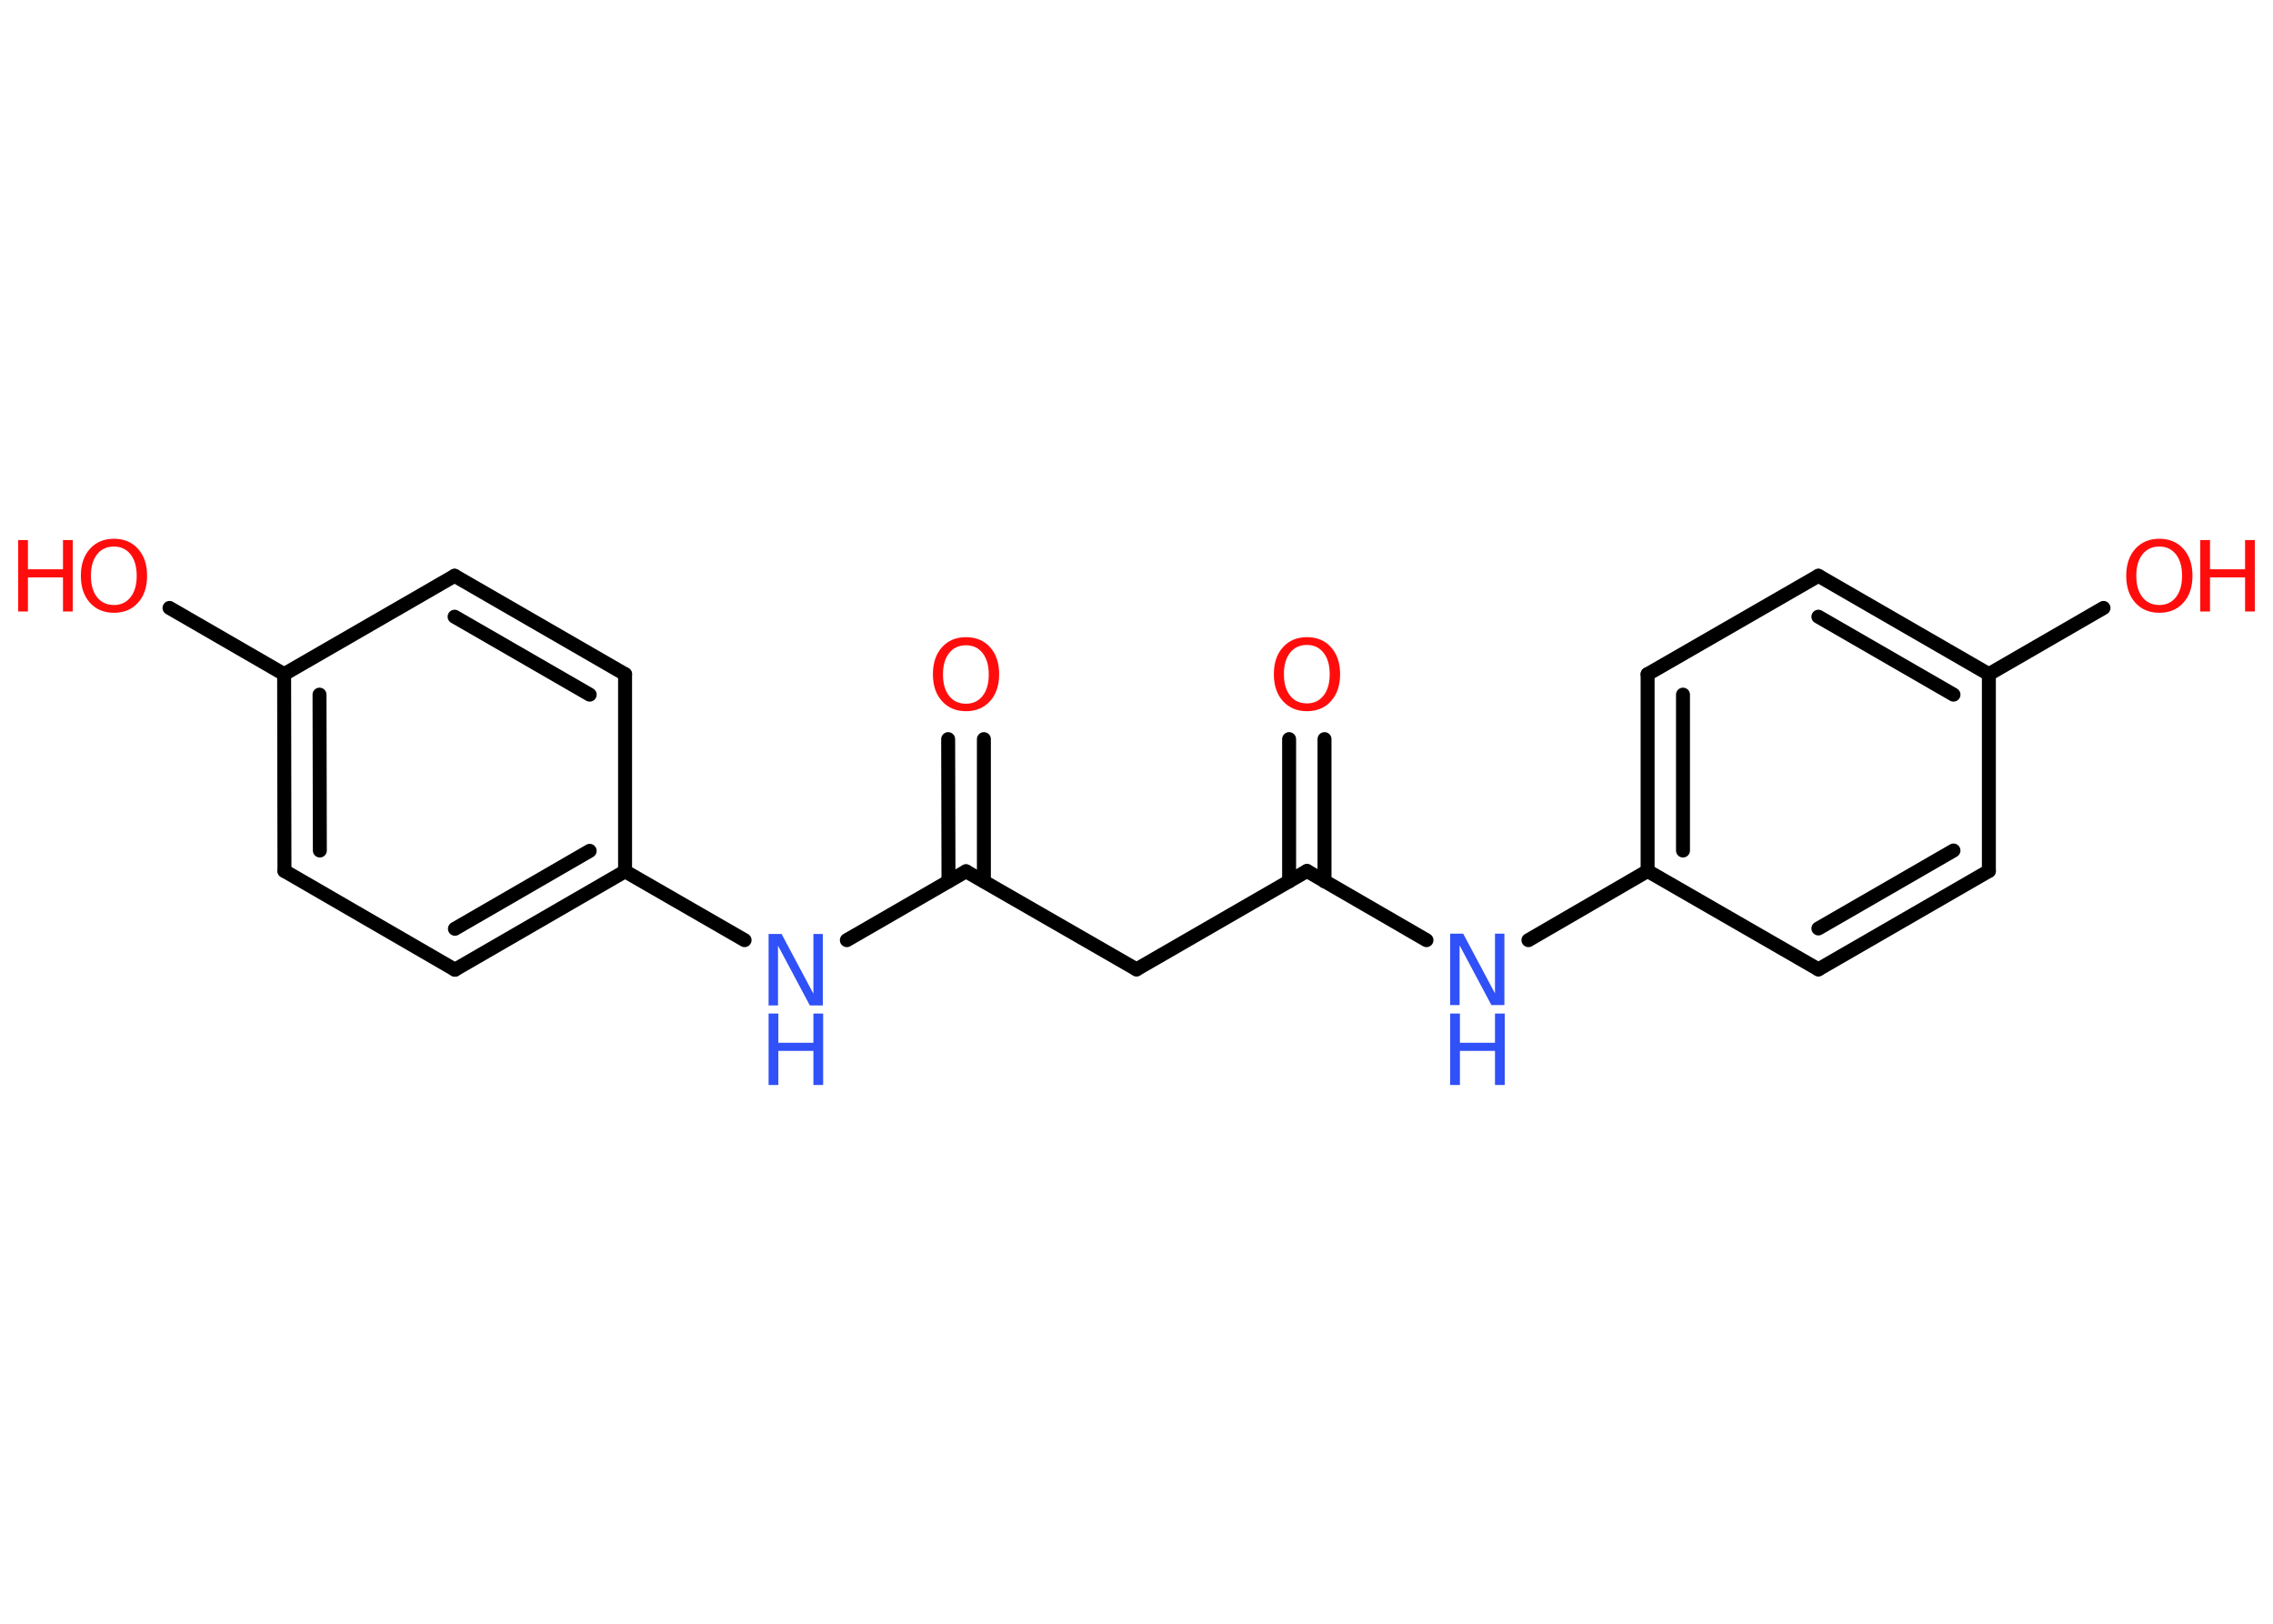 <?xml version='1.0' encoding='UTF-8'?>
<!DOCTYPE svg PUBLIC "-//W3C//DTD SVG 1.1//EN" "http://www.w3.org/Graphics/SVG/1.1/DTD/svg11.dtd">
<svg version='1.2' xmlns='http://www.w3.org/2000/svg' xmlns:xlink='http://www.w3.org/1999/xlink' width='70.0mm' height='50.0mm' viewBox='0 0 70.0 50.0'>
  <desc>Generated by the Chemistry Development Kit (http://github.com/cdk)</desc>
  <g stroke-linecap='round' stroke-linejoin='round' stroke='#000000' stroke-width='.43' fill='#FF0D0D'>
    <rect x='.0' y='.0' width='70.0' height='50.0' fill='#FFFFFF' stroke='none'/>
    <g id='mol1' class='mol'>
      <g id='mol1bnd1' class='bond'>
        <line x1='30.3' y1='22.76' x2='30.3' y2='27.14'/>
        <line x1='29.2' y1='22.76' x2='29.21' y2='27.14'/>
      </g>
      <line id='mol1bnd2' class='bond' x1='29.75' y1='26.83' x2='35.0' y2='29.85'/>
      <line id='mol1bnd3' class='bond' x1='35.0' y1='29.85' x2='40.25' y2='26.82'/>
      <g id='mol1bnd4' class='bond'>
        <line x1='39.7' y1='27.14' x2='39.7' y2='22.76'/>
        <line x1='40.79' y1='27.14' x2='40.79' y2='22.76'/>
      </g>
      <line id='mol1bnd5' class='bond' x1='40.25' y1='26.82' x2='43.93' y2='28.95'/>
      <line id='mol1bnd6' class='bond' x1='47.07' y1='28.95' x2='50.74' y2='26.82'/>
      <g id='mol1bnd7' class='bond'>
        <line x1='50.74' y1='20.76' x2='50.74' y2='26.82'/>
        <line x1='51.83' y1='21.39' x2='51.83' y2='26.19'/>
      </g>
      <line id='mol1bnd8' class='bond' x1='50.74' y1='20.76' x2='56.0' y2='17.73'/>
      <g id='mol1bnd9' class='bond'>
        <line x1='61.25' y1='20.76' x2='56.0' y2='17.73'/>
        <line x1='60.16' y1='21.39' x2='56.0' y2='18.99'/>
      </g>
      <line id='mol1bnd10' class='bond' x1='61.25' y1='20.76' x2='64.78' y2='18.72'/>
      <line id='mol1bnd11' class='bond' x1='61.25' y1='20.76' x2='61.25' y2='26.82'/>
      <g id='mol1bnd12' class='bond'>
        <line x1='56.0' y1='29.85' x2='61.25' y2='26.82'/>
        <line x1='56.0' y1='28.59' x2='60.16' y2='26.19'/>
      </g>
      <line id='mol1bnd13' class='bond' x1='50.74' y1='26.82' x2='56.0' y2='29.85'/>
      <line id='mol1bnd14' class='bond' x1='29.75' y1='26.83' x2='26.08' y2='28.95'/>
      <line id='mol1bnd15' class='bond' x1='22.93' y1='28.95' x2='19.25' y2='26.83'/>
      <g id='mol1bnd16' class='bond'>
        <line x1='14.01' y1='29.86' x2='19.25' y2='26.83'/>
        <line x1='14.01' y1='28.6' x2='18.16' y2='26.2'/>
      </g>
      <line id='mol1bnd17' class='bond' x1='14.01' y1='29.86' x2='8.76' y2='26.82'/>
      <g id='mol1bnd18' class='bond'>
        <line x1='8.75' y1='20.76' x2='8.76' y2='26.82'/>
        <line x1='9.84' y1='21.39' x2='9.85' y2='26.19'/>
      </g>
      <line id='mol1bnd19' class='bond' x1='8.75' y1='20.76' x2='5.22' y2='18.72'/>
      <line id='mol1bnd20' class='bond' x1='8.75' y1='20.76' x2='14.0' y2='17.73'/>
      <g id='mol1bnd21' class='bond'>
        <line x1='19.25' y1='20.76' x2='14.0' y2='17.73'/>
        <line x1='18.16' y1='21.39' x2='14.0' y2='18.99'/>
      </g>
      <line id='mol1bnd22' class='bond' x1='19.25' y1='26.83' x2='19.25' y2='20.76'/>
      <path id='mol1atm1' class='atom' d='M29.75 19.87q-.33 .0 -.52 .24q-.19 .24 -.19 .66q.0 .42 .19 .66q.19 .24 .52 .24q.32 .0 .51 -.24q.19 -.24 .19 -.66q.0 -.42 -.19 -.66q-.19 -.24 -.51 -.24zM29.75 19.62q.46 .0 .74 .31q.28 .31 .28 .83q.0 .52 -.28 .83q-.28 .31 -.74 .31q-.46 .0 -.74 -.31q-.28 -.31 -.28 -.83q.0 -.52 .28 -.83q.28 -.31 .74 -.31z' stroke='none'/>
      <path id='mol1atm5' class='atom' d='M40.25 19.86q-.33 .0 -.52 .24q-.19 .24 -.19 .66q.0 .42 .19 .66q.19 .24 .52 .24q.32 .0 .51 -.24q.19 -.24 .19 -.66q.0 -.42 -.19 -.66q-.19 -.24 -.51 -.24zM40.25 19.62q.46 .0 .74 .31q.28 .31 .28 .83q.0 .52 -.28 .83q-.28 .31 -.74 .31q-.46 .0 -.74 -.31q-.28 -.31 -.28 -.83q.0 -.52 .28 -.83q.28 -.31 .74 -.31z' stroke='none'/>
      <g id='mol1atm6' class='atom'>
        <path d='M44.66 28.75h.4l.98 1.84v-1.84h.29v2.2h-.4l-.98 -1.84v1.84h-.29v-2.2z' stroke='none' fill='#3050F8'/>
        <path d='M44.66 31.21h.3v.9h1.08v-.9h.3v2.2h-.3v-1.05h-1.08v1.05h-.3v-2.2z' stroke='none' fill='#3050F8'/>
      </g>
      <g id='mol1atm11' class='atom'>
        <path d='M66.5 16.83q-.33 .0 -.52 .24q-.19 .24 -.19 .66q.0 .42 .19 .66q.19 .24 .52 .24q.32 .0 .51 -.24q.19 -.24 .19 -.66q.0 -.42 -.19 -.66q-.19 -.24 -.51 -.24zM66.5 16.59q.46 .0 .74 .31q.28 .31 .28 .83q.0 .52 -.28 .83q-.28 .31 -.74 .31q-.46 .0 -.74 -.31q-.28 -.31 -.28 -.83q.0 -.52 .28 -.83q.28 -.31 .74 -.31z' stroke='none'/>
        <path d='M67.76 16.63h.3v.9h1.08v-.9h.3v2.2h-.3v-1.05h-1.08v1.05h-.3v-2.2z' stroke='none'/>
      </g>
      <g id='mol1atm14' class='atom'>
        <path d='M23.67 28.76h.4l.98 1.84v-1.84h.29v2.2h-.4l-.98 -1.84v1.84h-.29v-2.2z' stroke='none' fill='#3050F8'/>
        <path d='M23.67 31.21h.3v.9h1.08v-.9h.3v2.2h-.3v-1.05h-1.08v1.05h-.3v-2.2z' stroke='none' fill='#3050F8'/>
      </g>
      <g id='mol1atm19' class='atom'>
        <path d='M3.51 16.83q-.33 .0 -.52 .24q-.19 .24 -.19 .66q.0 .42 .19 .66q.19 .24 .52 .24q.32 .0 .51 -.24q.19 -.24 .19 -.66q.0 -.42 -.19 -.66q-.19 -.24 -.51 -.24zM3.51 16.59q.46 .0 .74 .31q.28 .31 .28 .83q.0 .52 -.28 .83q-.28 .31 -.74 .31q-.46 .0 -.74 -.31q-.28 -.31 -.28 -.83q.0 -.52 .28 -.83q.28 -.31 .74 -.31z' stroke='none'/>
        <path d='M.56 16.63h.3v.9h1.08v-.9h.3v2.2h-.3v-1.05h-1.08v1.05h-.3v-2.2z' stroke='none'/>
      </g>
    </g>
  </g>
</svg>
